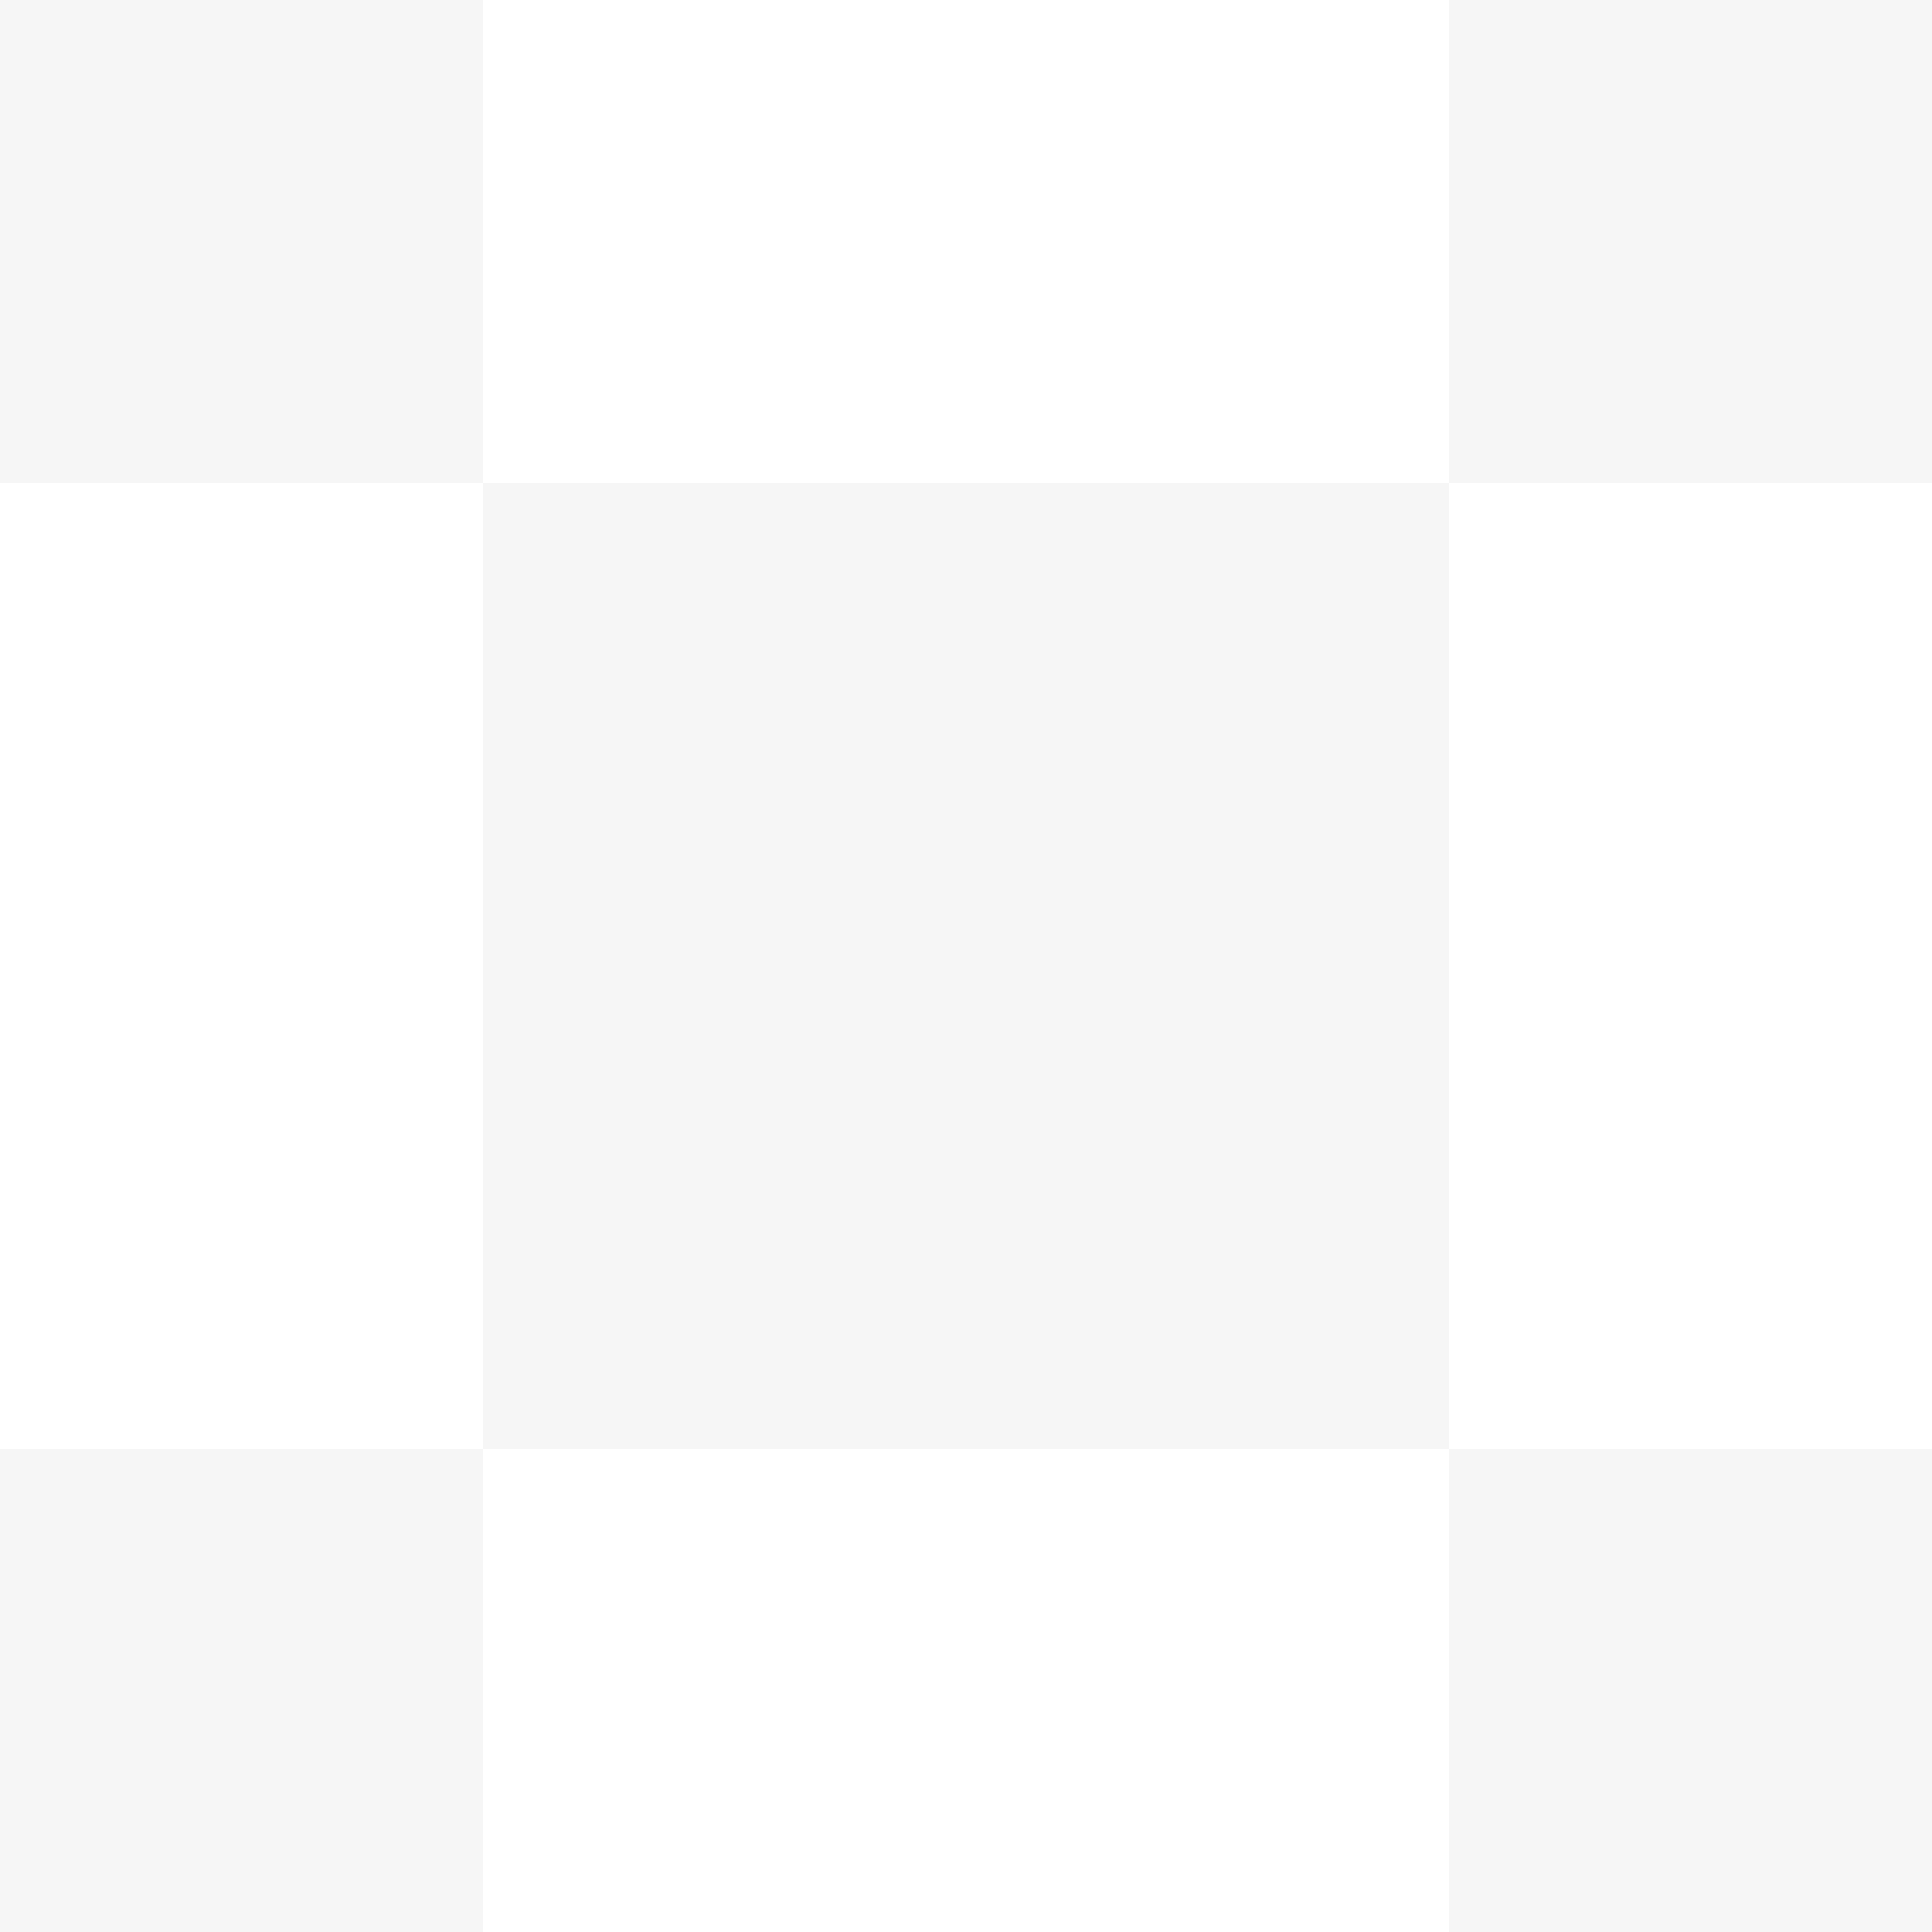 <?xml version="1.0" encoding="UTF-8" standalone="no"?>
<!-- Created with Inkscape (http://www.inkscape.org/) -->

<svg
   xmlns:dc="http://purl.org/dc/elements/1.1/"
   xmlns:cc="http://creativecommons.org/ns#"
   xmlns:rdf="http://www.w3.org/1999/02/22-rdf-syntax-ns#"
   xmlns:svg="http://www.w3.org/2000/svg"
   xmlns="http://www.w3.org/2000/svg"
   xmlns:sodipodi="http://sodipodi.sourceforge.net/DTD/sodipodi-0.dtd"
   xmlns:inkscape="http://www.inkscape.org/namespaces/inkscape"
   width="14.111mm"
   height="14.111mm"
   viewBox="0 0 50 50"
   id="svg13518"
   version="1.1"
   inkscape:version="0.91 r13725"
   sodipodi:docname="checker-bg.svg">
  <defs
     id="defs13520" />
  <sodipodi:namedview
     id="base"
     pagecolor="#ffffff"
     bordercolor="#666666"
     borderopacity="1.0"
     inkscape:pageopacity="0.0"
     inkscape:pageshadow="2"
     inkscape:zoom="1.4142136"
     inkscape:cx="-4.9999991"
     inkscape:cy="-4.9999783"
     inkscape:document-units="px"
     inkscape:current-layer="layer1"
     showgrid="true"
     fit-margin-top="0"
     fit-margin-left="0"
     fit-margin-right="0"
     fit-margin-bottom="0"
     inkscape:window-width="1440"
     inkscape:window-height="852"
     inkscape:window-x="0"
     inkscape:window-y="0"
     inkscape:window-maximized="1">
    <inkscape:grid
       type="xygrid"
       id="grid14066"
       originx="-90"
       originy="-850" />
  </sodipodi:namedview>
  <g
     inkscape:label="Layer 1"
     inkscape:groupmode="layer"
     id="layer1"
     transform="translate(-90,-152.362)">
    <rect
       style="opacity:0.6;fill:#e6e6e6;fill-opacity:0.6;stroke:none;stroke-width:2;stroke-linecap:round;stroke-linejoin:round;stroke-miterlimit:4;stroke-dasharray:none;stroke-dashoffset:0;stroke-opacity:1"
       id="rect14081"
       width="25"
       height="25"
       x="102.5"
       y="164.862" />
    <rect
       style="opacity:0.6;fill:#e6e6e6;fill-opacity:0.6;stroke:none;stroke-width:2;stroke-linecap:round;stroke-linejoin:round;stroke-miterlimit:4;stroke-dasharray:none;stroke-dashoffset:0;stroke-opacity:1"
       id="rect14169"
       width="12.5"
       height="12.5"
       x="90"
       y="152.362" />
    <rect
       style="opacity:0.6;fill:#e6e6e6;fill-opacity:0.6;stroke:none;stroke-width:2;stroke-linecap:round;stroke-linejoin:round;stroke-miterlimit:4;stroke-dasharray:none;stroke-dashoffset:0;stroke-opacity:1"
       id="rect14171"
       width="12.5"
       height="12.5"
       x="127.5"
       y="152.362" />
    <rect
       style="opacity:0.6;fill:#e6e6e6;fill-opacity:0.6;stroke:none;stroke-width:2;stroke-linecap:round;stroke-linejoin:round;stroke-miterlimit:4;stroke-dasharray:none;stroke-dashoffset:0;stroke-opacity:1"
       id="rect14173"
       width="12.5"
       height="12.5"
       x="90"
       y="189.862" />
    <rect
       style="opacity:0.6;fill:#e6e6e6;fill-opacity:0.6;stroke:none;stroke-width:2;stroke-linecap:round;stroke-linejoin:round;stroke-miterlimit:4;stroke-dasharray:none;stroke-dashoffset:0;stroke-opacity:1"
       id="rect14175"
       width="12.5"
       height="12.5"
       x="127.5"
       y="189.862" />
  </g>
</svg>
